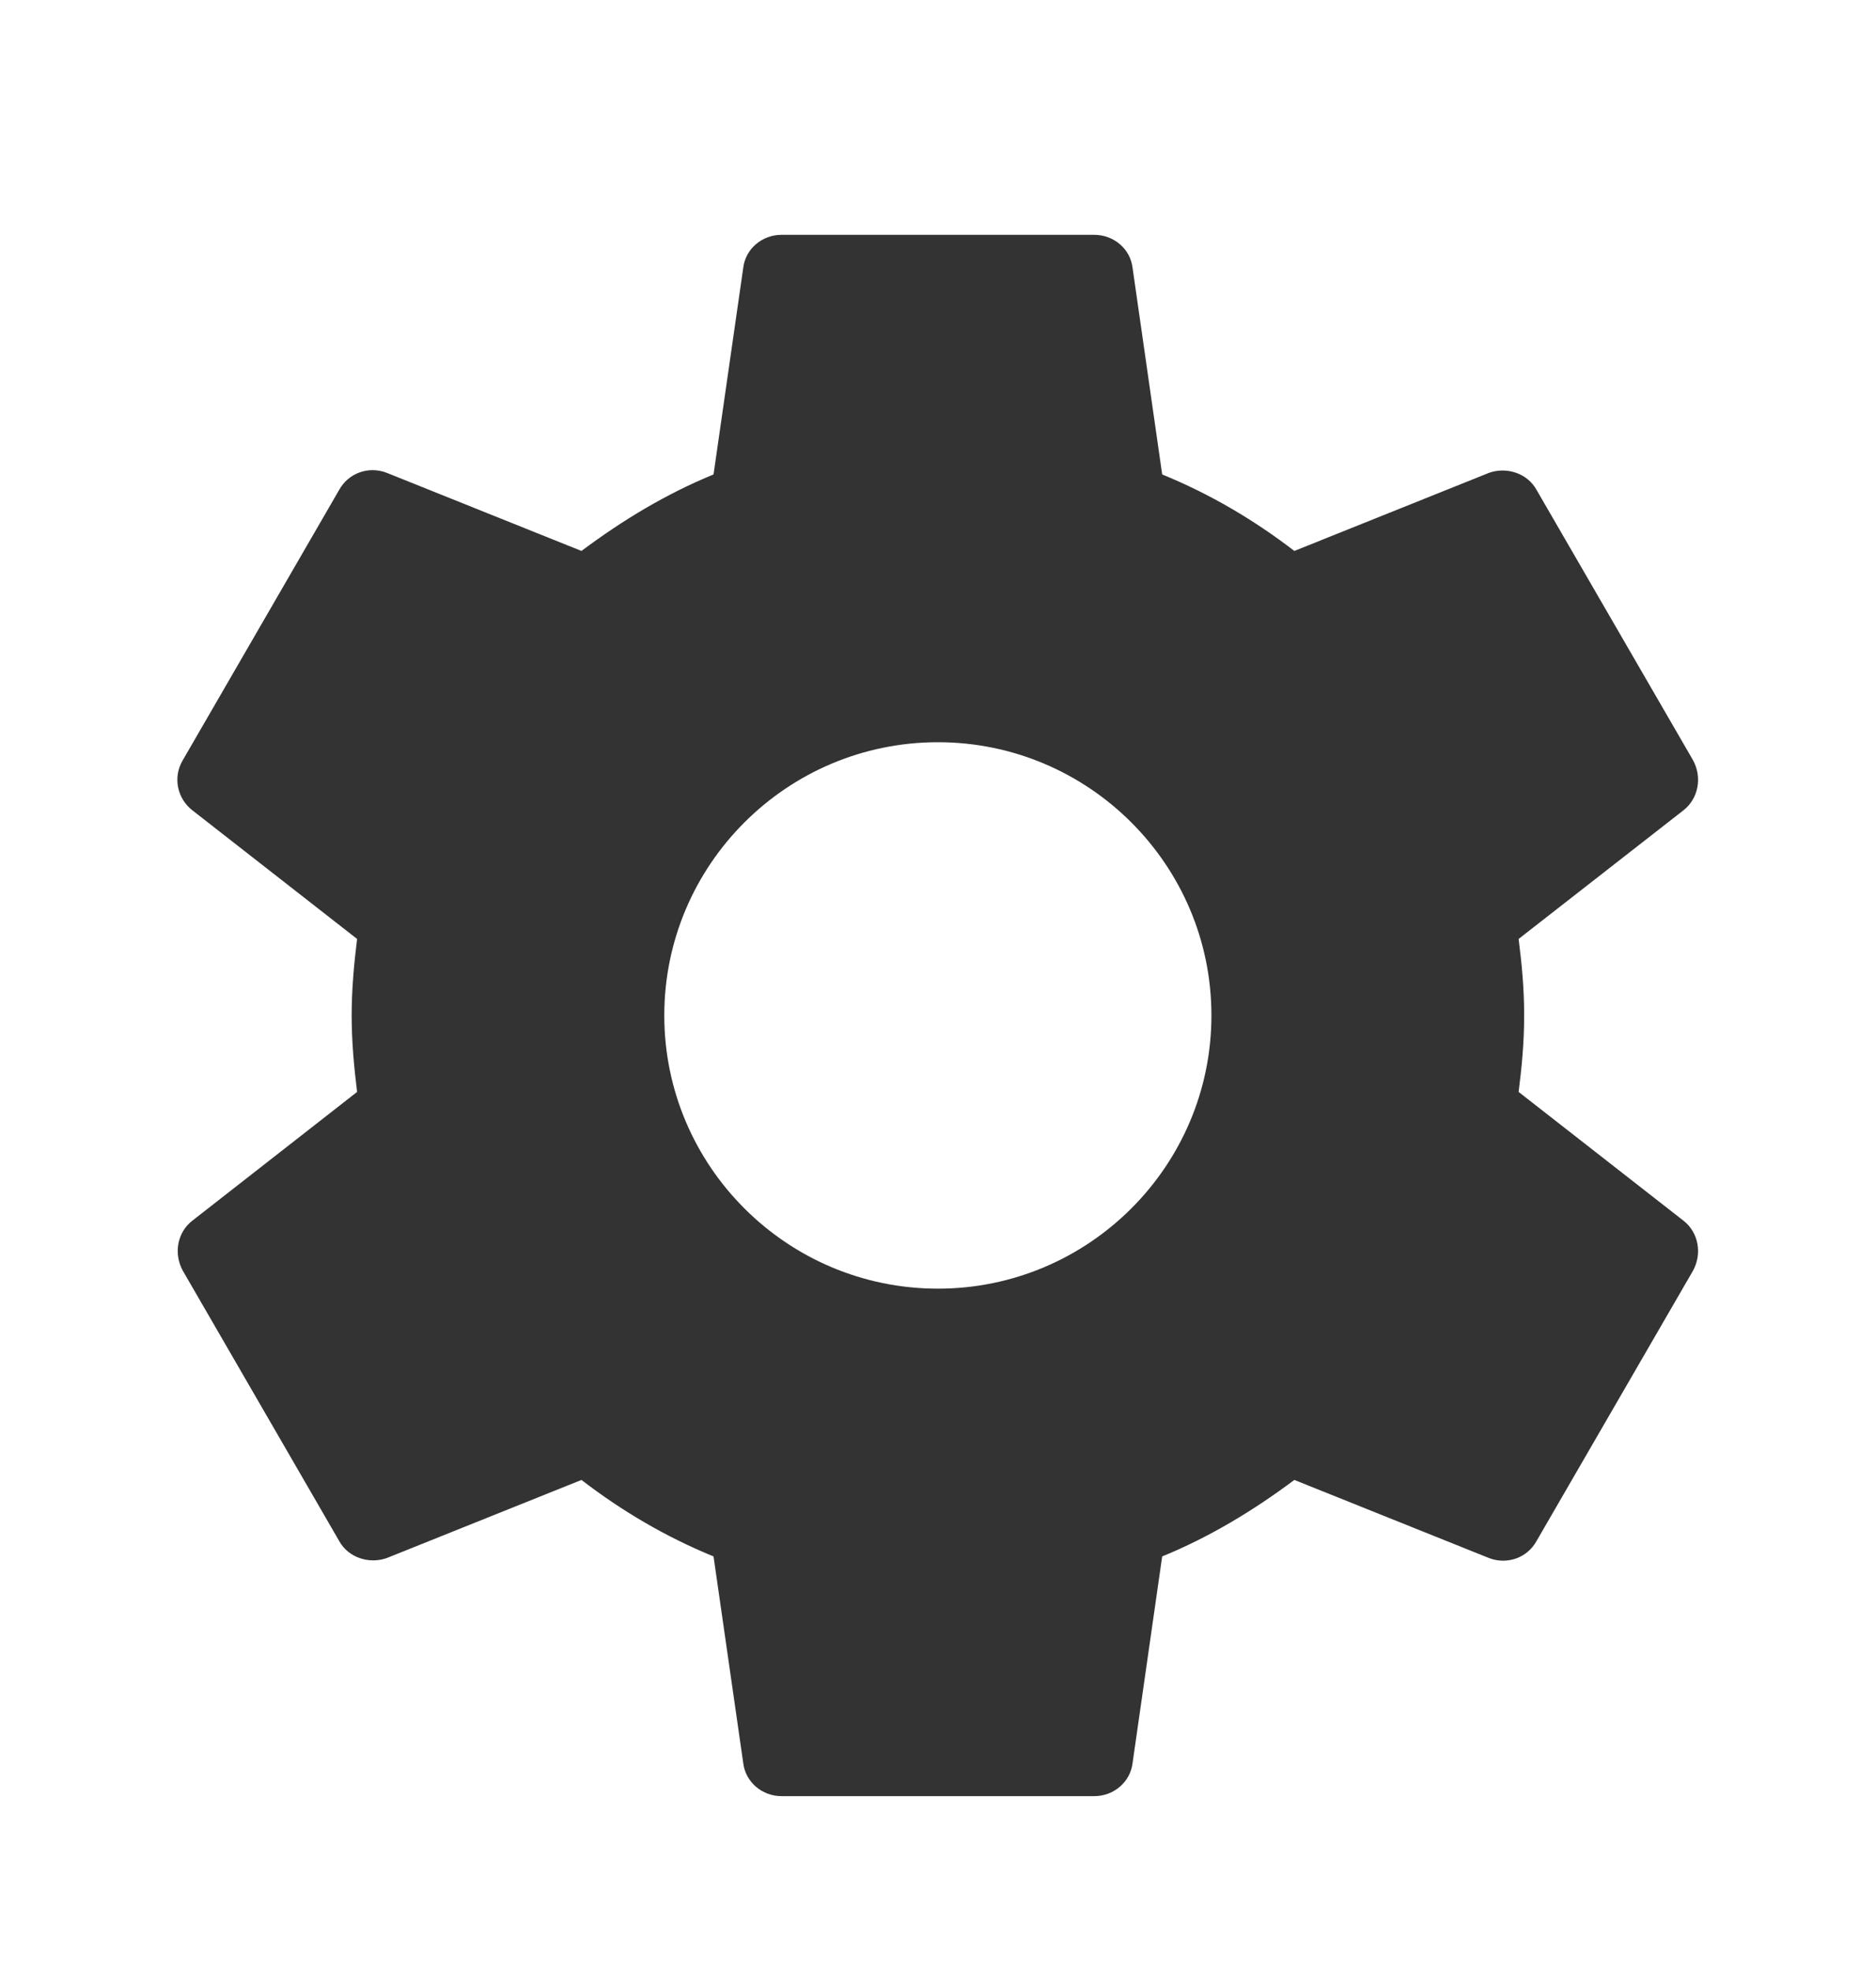 <svg width="20" height="21" viewBox="0 0 20 21" fill="none" xmlns="http://www.w3.org/2000/svg">
<path d="M16.19 11.634C16.224 11.368 16.249 11.102 16.249 10.819C16.249 10.536 16.224 10.27 16.19 10.004L17.949 8.632C18.107 8.507 18.149 8.282 18.049 8.099L16.382 5.221C16.282 5.038 16.057 4.972 15.874 5.038L13.799 5.87C13.365 5.537 12.899 5.263 12.39 5.055L12.074 2.851C12.049 2.651 11.874 2.502 11.665 2.502H8.332C8.124 2.502 7.949 2.651 7.924 2.851L7.607 5.055C7.099 5.263 6.632 5.546 6.199 5.87L4.124 5.038C3.932 4.963 3.715 5.038 3.615 5.221L1.949 8.099C1.84 8.282 1.89 8.507 2.049 8.632L3.807 10.004C3.774 10.27 3.749 10.544 3.749 10.819C3.749 11.094 3.774 11.368 3.807 11.634L2.049 13.007C1.89 13.131 1.849 13.356 1.949 13.539L3.615 16.417C3.715 16.6 3.94 16.666 4.124 16.6L6.199 15.768C6.632 16.101 7.099 16.375 7.607 16.583L7.924 18.787C7.949 18.987 8.124 19.137 8.332 19.137H11.665C11.874 19.137 12.049 18.987 12.074 18.787L12.39 16.583C12.899 16.375 13.365 16.092 13.799 15.768L15.874 16.6C16.065 16.674 16.282 16.6 16.382 16.417L18.049 13.539C18.149 13.356 18.107 13.131 17.949 13.007L16.19 11.634ZM9.999 13.73C8.39 13.73 7.082 12.424 7.082 10.819C7.082 9.214 8.39 7.908 9.999 7.908C11.607 7.908 12.915 9.214 12.915 10.819C12.915 12.424 11.607 13.73 9.999 13.73Z" fill="#333333"/>
</svg>
